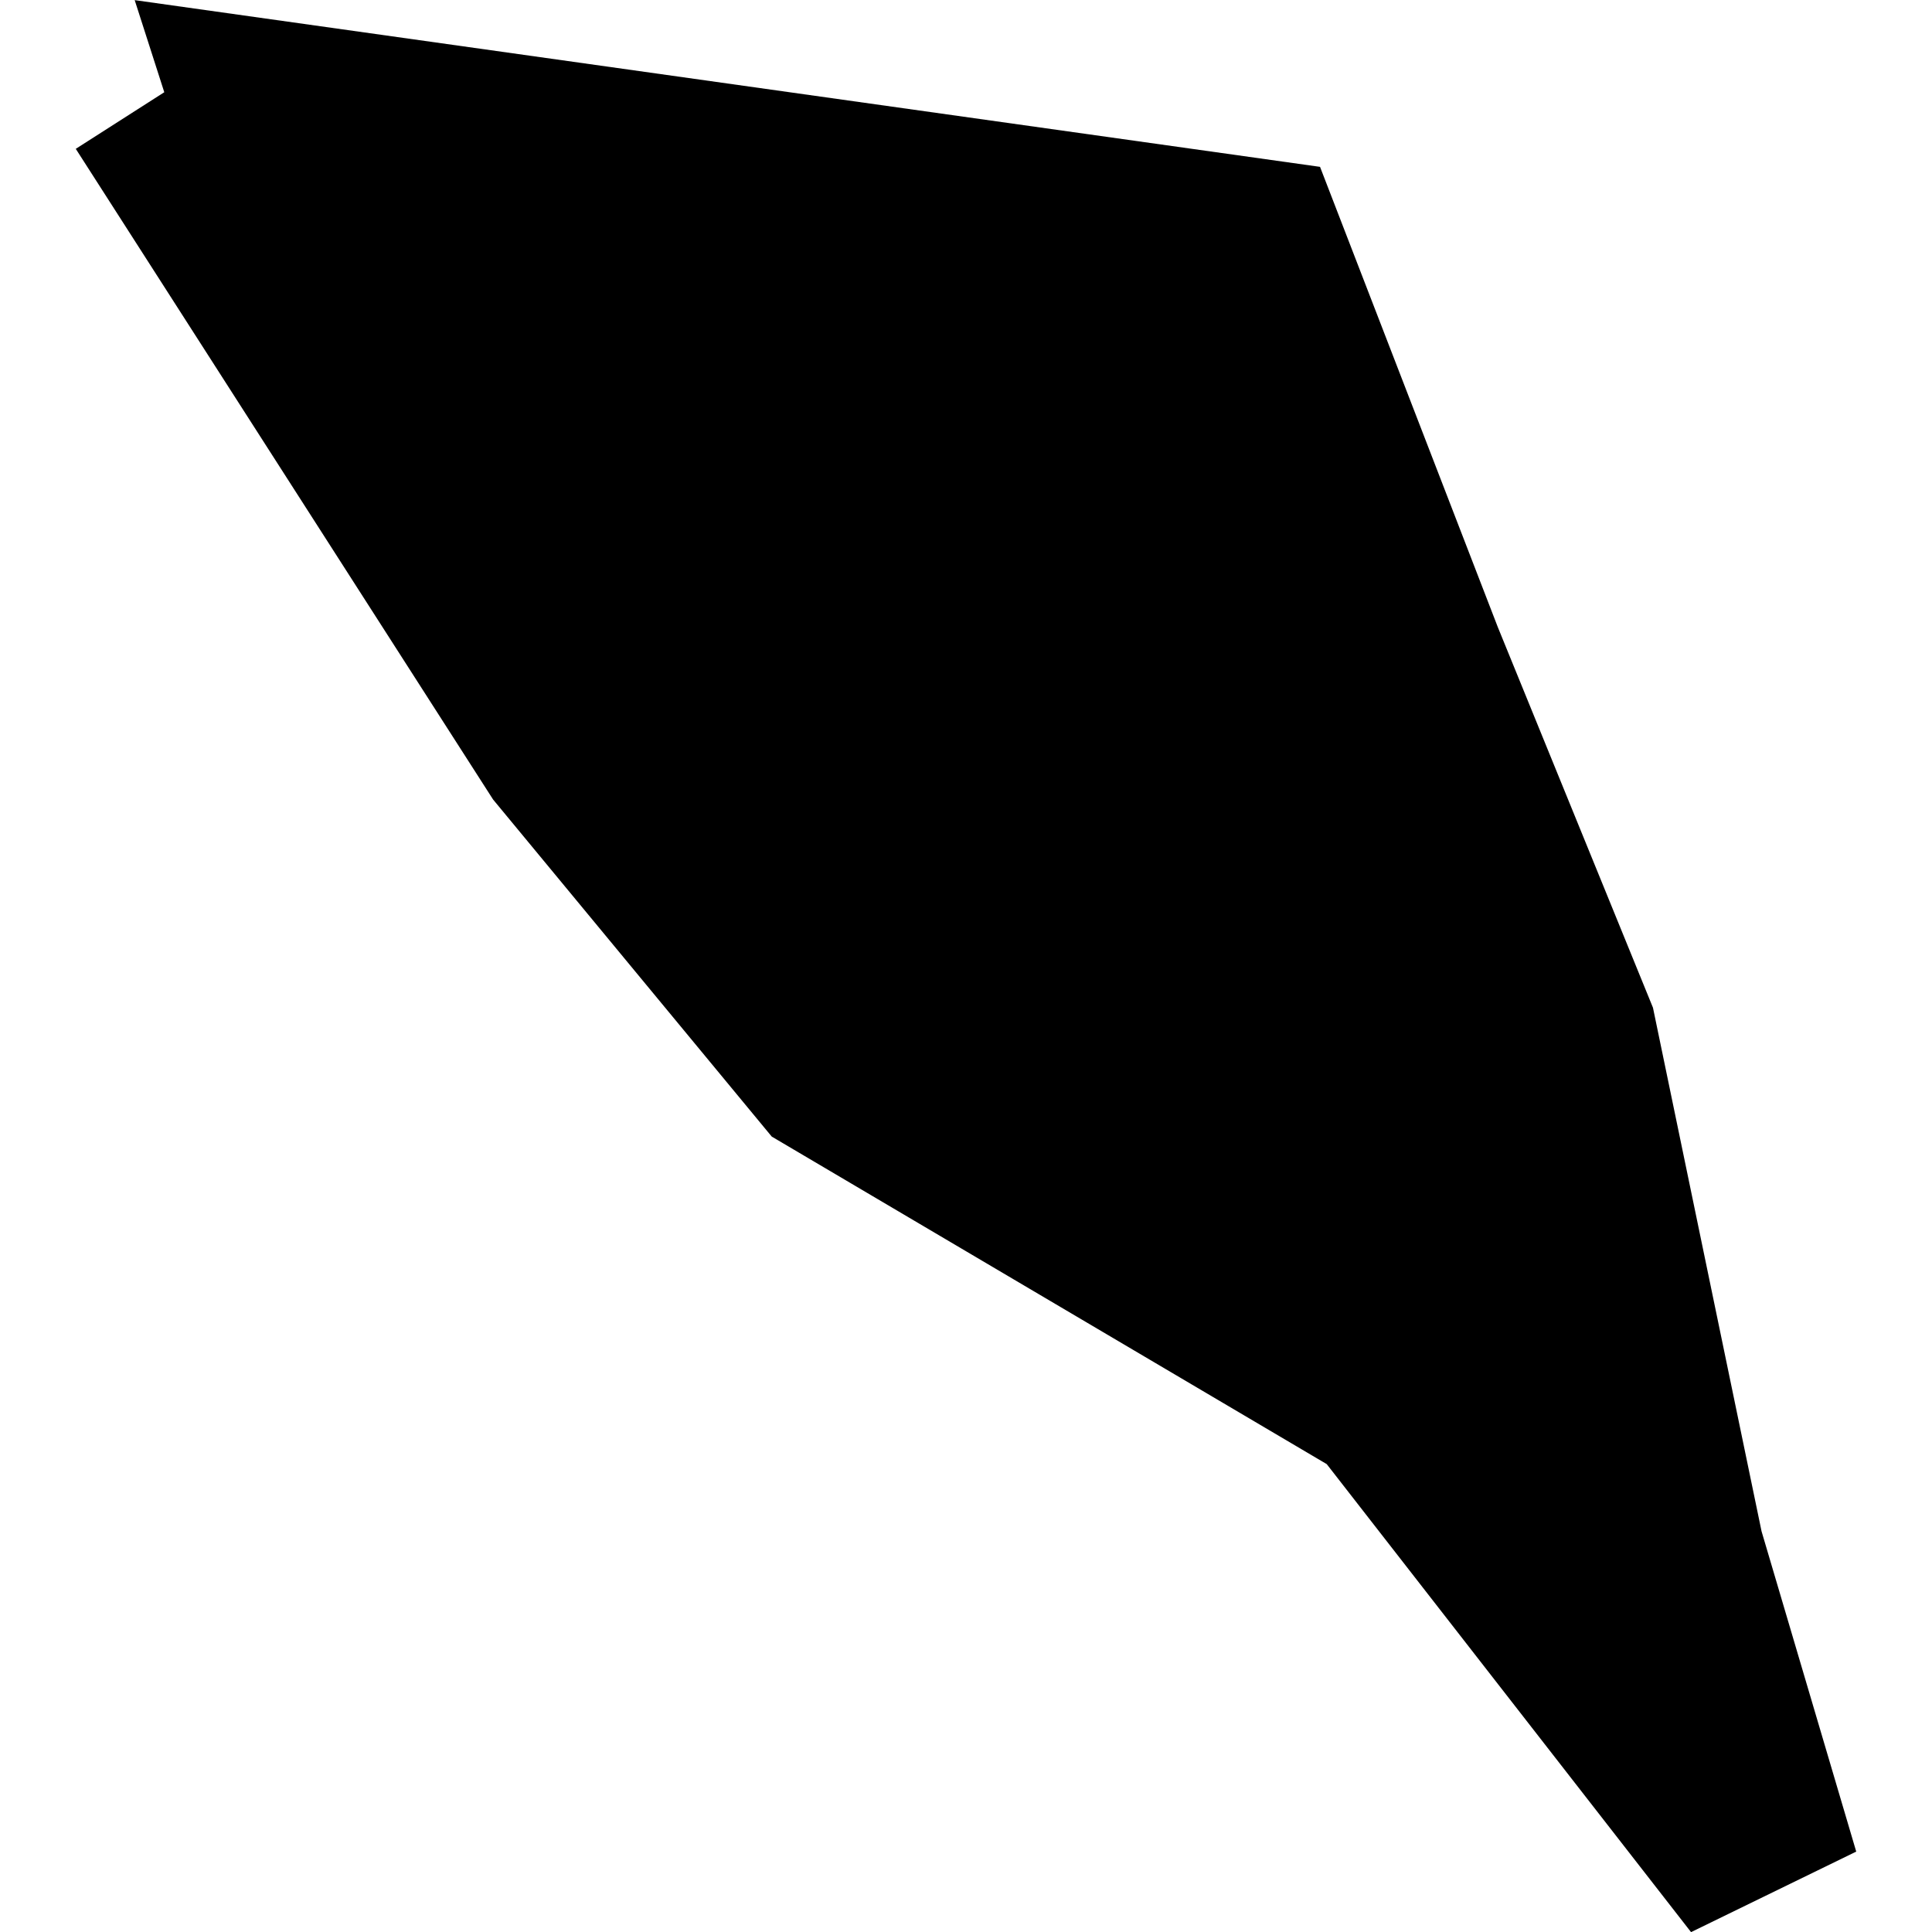 <?xml version="1.0" standalone="no"?>
<!DOCTYPE svg PUBLIC "-//W3C//DTD SVG 20010904//EN"
 "http://www.w3.org/TR/2001/REC-SVG-20010904/DTD/svg10.dtd">
<svg version="1.0" xmlns="http://www.w3.org/2000/svg"
 width="1024pt" height="1024pt" viewBox="-512 -512 1024 1024"
 preserveAspectRatio="xMidYMid meet">
  <path d="M281.328 237.512l-.422-2.035-.603-1.479-.691-1.789-4.607-.648.115.358-.344.22 1.622 2.529 1.083 1.31 2.157 1.273 1.416 1.819.642-.313-.368-1.245z" transform="scale(136.37) translate(-278.236 -235.315)"></path>
</svg>
